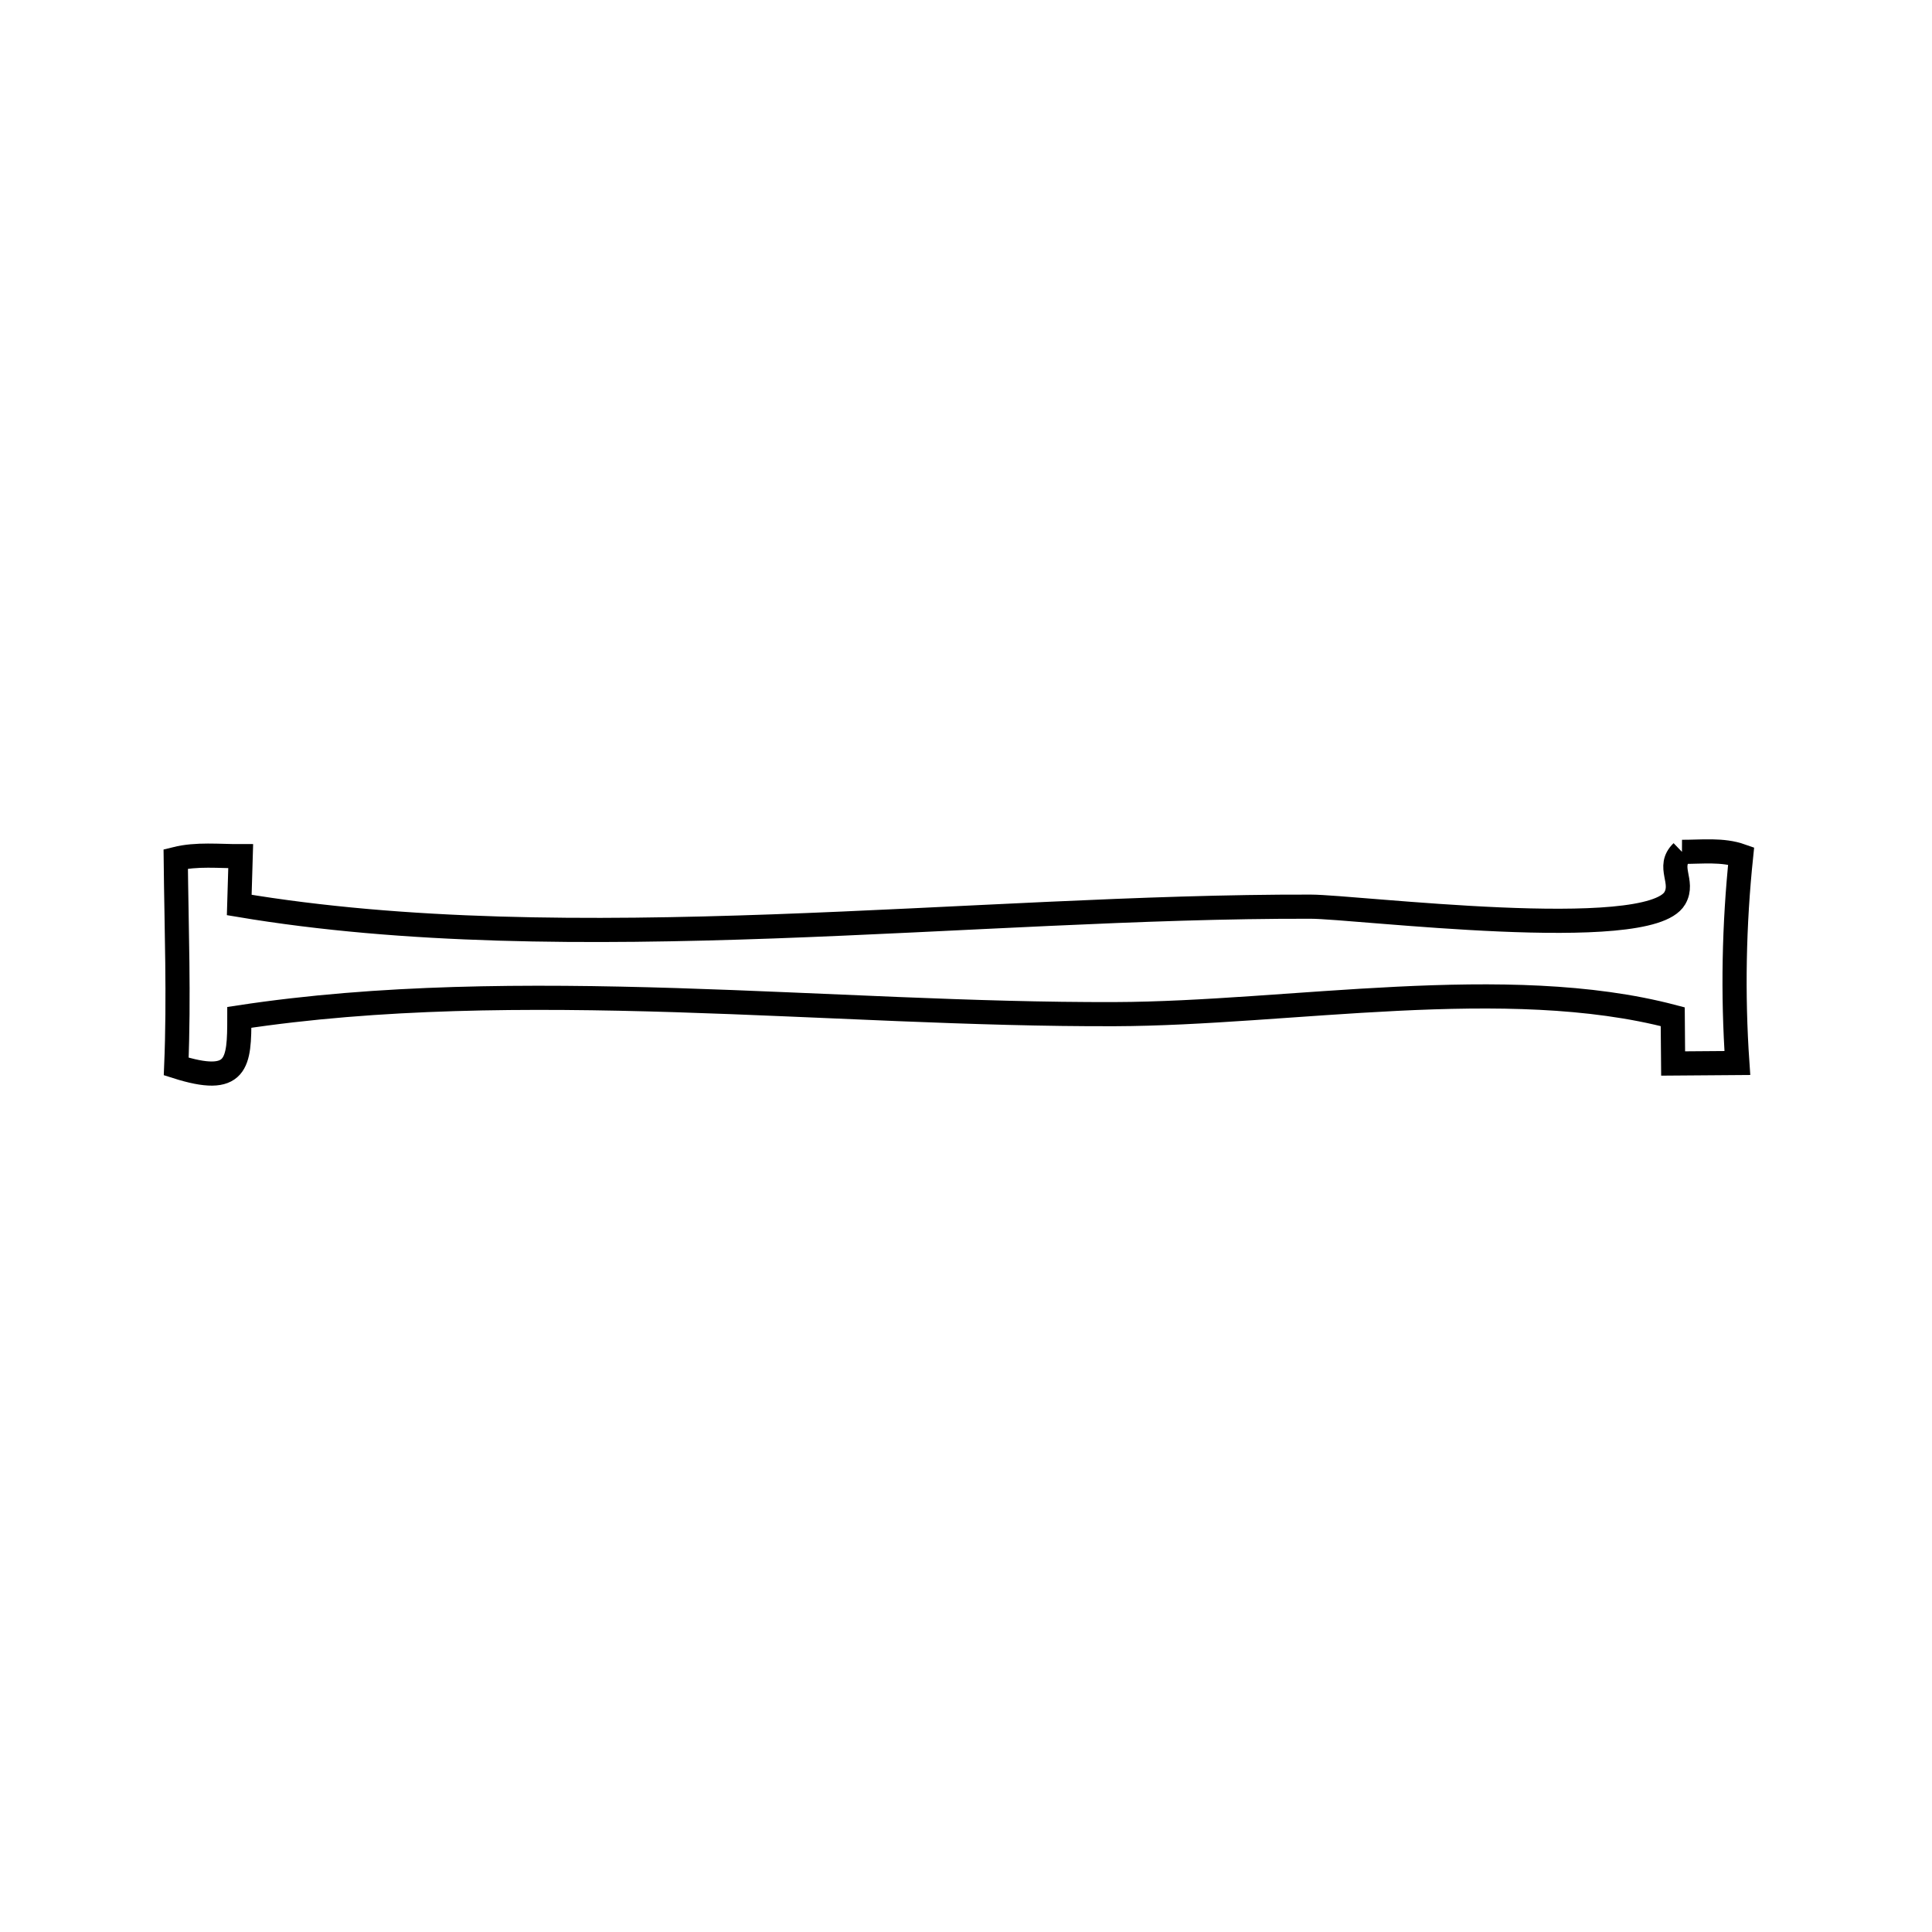 <svg xmlns="http://www.w3.org/2000/svg" viewBox="0.0 0.0 24.0 24.0" height="200px" width="200px"><path fill="none" stroke="black" stroke-width=".3" stroke-opacity="1.0"  filling="0" d="M20.894 10.582 L20.894 10.582 C21.139 10.583 21.397 10.55 21.629 10.632 L21.629 10.632 C21.54 11.485 21.523 12.349 21.582 13.205 L21.582 13.205 C21.316 13.207 21.05 13.209 20.784 13.211 L20.784 13.211 C20.782 13.017 20.78 12.824 20.779 12.63 L20.779 12.63 C18.713 12.086 16.018 12.591 13.851 12.598 C12.093 12.604 10.241 12.482 8.395 12.424 C6.549 12.367 4.708 12.374 2.973 12.638 L2.973 12.638 C2.973 13.208 2.957 13.493 2.189 13.248 L2.189 13.248 C2.225 12.379 2.192 11.537 2.183 10.67 L2.183 10.67 C2.444 10.605 2.721 10.637 2.99 10.636 L2.99 10.636 C2.984 10.838 2.978 11.04 2.972 11.242 L2.972 11.242 C5.023 11.587 7.31 11.59 9.605 11.508 C11.9 11.425 14.202 11.258 16.282 11.263 C16.843 11.264 20.477 11.72 20.805 11.158 C20.927 10.949 20.7 10.769 20.894 10.582 L20.894 10.582"></path></svg>